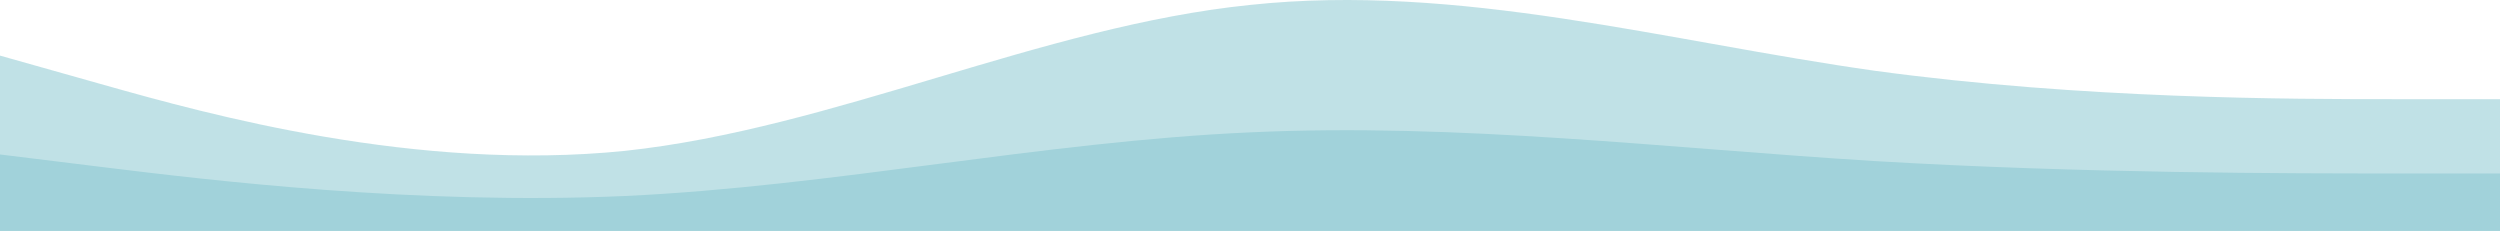 <svg width="1440" height="133" viewBox="0 0 1440 133" fill="none" xmlns="http://www.w3.org/2000/svg">
<path fill-rule="evenodd" clip-rule="evenodd" d="M0 88.966L60 96.348C120 103.729 240 118.237 360 112.892C480 107.292 600 81.585 720 76.24C840 70.64 960 85.403 1080 92.784C1200 99.911 1320 99.911 1380 99.911H1440V133H1380C1320 133 1200 133 1080 133C960 133 840 133 720 133C600 133 480 133 360 133C240 133 120 133 60 133H0L0 88.966Z" fill="#82C4CE" fill-opacity="0.5"/>
<path fill-rule="evenodd" clip-rule="evenodd" d="M0 32.026L60 48.952C120 65.879 240 99.147 360 86.89C480 74.05 600 15.1 720 2.843C840 -9.998 960 23.855 1080 40.781C1200 57.123 1320 57.123 1380 57.123H1440V133H1380C1320 133 1200 133 1080 133C960 133 840 133 720 133C600 133 480 133 360 133C240 133 120 133 60 133H0L0 32.026Z" fill="#82C4CE" fill-opacity="0.5"/>
</svg>
